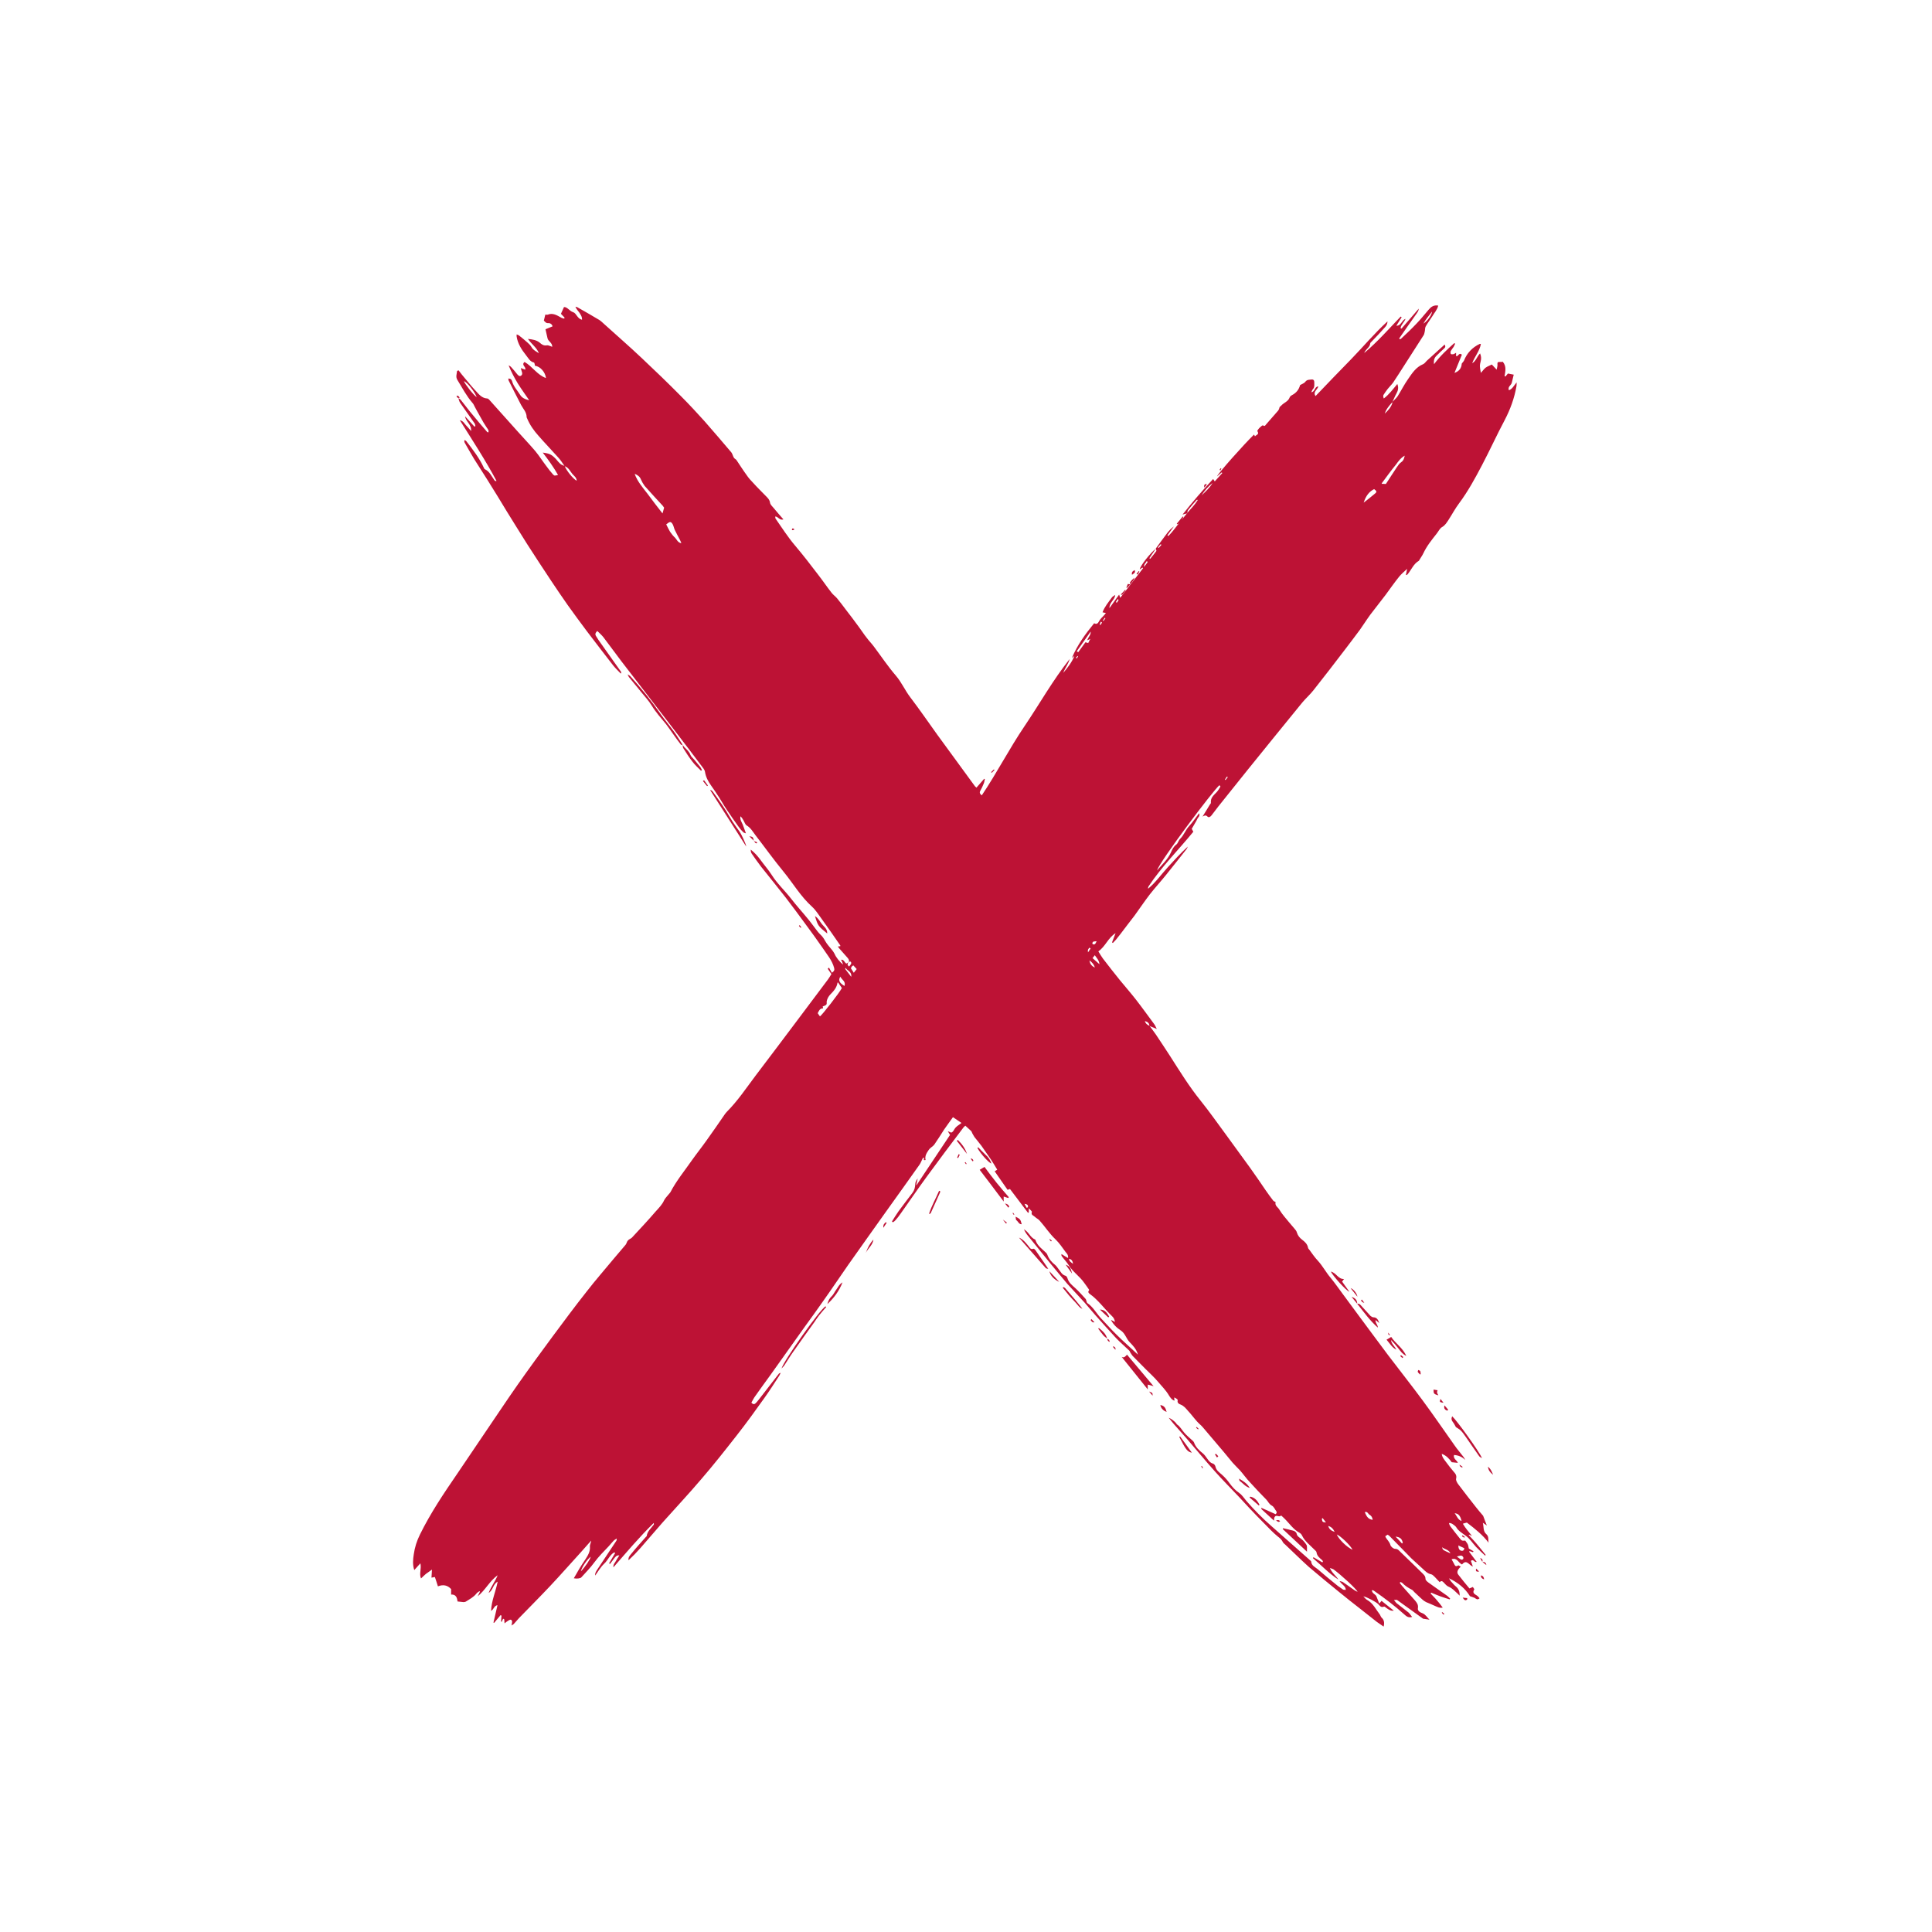 <svg version="1.2" xmlns="http://www.w3.org/2000/svg" viewBox="0 0 1200 1200" width="1200" height="1200">
	<title>v878-mind-24-ai</title>
	<style>
		.s0 { fill: #bd1235 } 
	</style>
	<g id="_Artboards_">
	</g>
	<g id="Graphic Elements">
		<g id="&lt;Group&gt;">
			<path id="&lt;Compound Path&gt;" fill-rule="evenodd" class="s0" d="m791.3 944.6q0 0 0-0.1 0 0.1 0 0.1zm-7.4-6.9c-0.3-0.2-0.5-0.5-0.5-1.2 3 1.3 5.9 2.6 8.9 4 0.7-0.6 0.9-1.2 0.4-1.9-0.9-1.2-1.5-2.8-2.7-3.4-1.7-0.9-2.3-2.5-3.4-3.7-3.5-3.6-7-7.2-10.3-10.9-2.2-2.3-4-4.9-6.1-7.3-1.5-1.6-3.1-3.1-4.6-4.8-1.9-2.3-3.8-4.6-5.7-6.9-4.3-5.1-8.6-10.2-12.9-15.2-1.1-1.3-2.4-2.2-3.5-3.5-2-2.2-3.7-4.6-5.8-6.8-1.2-1.4-2.4-2.9-4.4-3.7-0.8-0.3-2.3-0.9-1.8-2.7 0.1-0.5-1.1-1.3-2.2-1.7 0.1 0.6 0.1 1.2 0.2 2-1.8-0.6-2.6-2-3.4-3.2-1.8-3.1-4.3-5.6-6.6-8.3-2.5-3-5.4-5.6-8.1-8.3-2.6-2.6-5.2-5.2-7.7-7.8-0.7-0.7-1.1-1.6-1.7-2.4-0.2-0.4-0.3-0.9-0.7-1.2-2.7-2.6-5.5-5-8.1-7.7-4.4-4.7-8.7-9.6-13-14.4-2.2-2.6-4.4-5.2-6.6-7.7-3.5-3.9-7.1-7.6-10.6-11.5-3.5-4.1-6.9-8.3-10.4-12.5q-7-8.6-14-17.3c-1-1.2-2-2.6-2.6-4.2q0.6 0.4 1.2 0.9c2 1.6 3.1 4.4 5.7 5.5 0.1 0 0.2 0.1 0.2 0.2 1.1 3.6 4.1 5.6 6.6 8 0.4 0.4 0.7 0.8 0.8 1.2 1 2.7 2.8 4.8 5 6.5 0.8 0.7 1.3 1.6 2 2.5 1.3 1.5 2 3.5 4.3 4.1 0.5 0.1 1 0.9 1.2 1.5 0.8 2.8 2.9 4.4 4.9 6.2 2.3 2.1 4.3 4.4 6.4 6.7 0.3 0.3 0.3 0.9 0.5 1.3 0.2 0.4 0.2 1.1 0.6 1.3 3.7 2.5 5.7 6.6 8.7 9.7 3.1 3.2 6 6.6 9.2 9.7 4.2 4.2 8.7 8.1 13.5 12.6-1-3.6-3.2-5.7-5.2-7.8-2.1-2.2-2.7-5.3-5.3-7.1-2.6-1.7-4.8-3.8-6.3-6.7 0.7 0.3 1.5 0.7 2.5 1.3-0.2-1.7-0.9-2.8-1.9-3.7-4.7-4.5-8.4-9.9-13.7-13.7-0.7-0.5-1.4-1.2-0.5-2.2 0.1-0.1 0.1-0.4 0-0.5-0.9-1.4-1.9-2.7-2.9-4.1-2.8-4.1-7.2-6.9-9.8-11.2-1.2-1.9-2.8-3.5-4.1-5.3-0.3-0.3-0.4-0.7-0.3-1.5 1.2 0.8 2.5 1.6 4.1 2.5 0.2-1.9-0.7-2.8-1.5-3.7-2-2.7-3.9-5.6-6.3-7.9-3.8-3.6-6.5-7.9-9.9-11.7-0.8-0.9-2-1.4-2.9-2.3-0.8-0.8-2.6-1.1-1.9-3 0.2-0.4-0.9-1.2-1.9-2.3 0 1.3 0 2 0 2.6q-0.3 0.1-0.5 0.2-5.6-7.4-11.2-14.8c-0.5 0.2-1 0.4-1.5 0.5-2.6-3.7-5.2-7.5-8-11.5 0.4-0.2 0.9-0.5 1.6-1-1.3-2.1-2.5-4.2-3.9-6.3q-2.9-4.3-5.9-8.5c-1.3-1.8-2.9-3.6-4.3-5.4-0.5-0.7-0.9-1.6-1.4-2.4-0.2-0.5-0.4-1.1-0.8-1.5-1.1-1-2.2-2-3.5-3.2-0.3 0.3-0.8 0.6-1.1 1-7.7 10.2-15.4 20.4-22.9 30.7-5.5 7.5-10.8 15.3-16.2 22.9q-1.5 2.2-3.2 4.1c-0.4 0.5-1 0.9-1.6 1.3q-0.3-0.3-0.6-0.5c1.3-2.1 2.6-4.2 4-6.2 1.6-2.3 3.4-4.4 5-6.7q1.9-2.5 3.8-5c1.2-1.6 1.6-3.4 1.7-5.4 0-1.2 0.7-2.4 1.5-3.4q-0.5 2-0.9 4 0.1 0.1 0.2 0.1c6.9-10.3 13.7-20.6 20.8-31.2-0.3-0.4-0.7-1.1-1.4-2.3 1 0.4 1.5 0.6 2.1 0.9 1.5-0.5 1.8-2.2 2.7-3.1 1-1.1 2.3-1.8 3.7-2.9-2.1-1.5-3.6-2.4-5.3-3.6-1.9 2.7-3.8 5.2-5.5 7.7-2 3.1-3.9 6.2-6 9.2-0.9 1.3-2.6 2-3.6 3.5-1.3 1.9-2.5 3.8-1.9 6.2-1.8 0.5-0.8-1-1-1.5-0.4 0.1-0.6 0.2-0.7 0.3-0.7 1.3-1.2 2.8-2 4-6.9 9.8-13.9 19.5-20.9 29.3-7.8 11-15.7 22-23.5 33.1-5.2 7.4-10.2 15-15.5 22.4-3.8 5.5-7.7 10.8-11.6 16.2-7 9.9-14 19.7-21 29.5-3.2 4.4-6.4 8.8-9.5 13.2-1 1.3-1.7 2.8-2.5 4.2 0.9 1.1 1.8 1.2 2.6 0.4 0.8-0.7 1.4-1.6 2.1-2.4q6.2-8 12.4-16c0.1-0.2 0.4-0.2 1.1-0.5-0.4 0.8-0.6 1.3-0.9 1.8-3.1 4.7-6.1 9.5-9.5 14.2-5.4 7.6-10.9 15.2-16.7 22.6-7.2 9.2-14.5 18.5-22.2 27.4-7.8 9.2-16.1 18-24.1 27-4.6 5.2-9.1 10.6-13.7 15.8q-3.5 4-7.4 7.6c-0.3-1.8 0.8-2.9 1.7-4 2.9-3.6 6-7 9.1-10.5 0.2-0.2 0.5-0.4 0.5-0.6 0.4-3 2.8-4.8 4.4-7.1 0-0.1 0-0.3 0-1-9 8.8-16.8 18.1-25.1 27.6-0.2-2 1-2.8 1.6-4 0.5-1.1 1.3-2.1 2.1-3.4-1.9-0.2-2.6 1.1-3.4 2.1-0.8 1.1-1.6 2.1-2.4 3.2q-0.3-0.2-0.6-0.4 1.9-3.2 3.8-6.4-0.3-0.2-0.6-0.4c-2.8 1.6-3.9 4.9-6.2 7-2.3 2.2-3.9 5-5.6 7.4-0.2-1.1 0.2-2.1 1.2-3.6 4-6 8-12.1 12-18.1 0.1-0.2 0.1-0.5 0.2-1.3-0.8 0.5-1.4 0.8-1.8 1.2-1.1 1.1-2.1 2.4-3.2 3.6-3.1 3.3-6.3 6.4-9 10.1-2.4 3.3-5.3 6.2-8 9.2-0.6 0.7-2.8 1-4.7 0.6 1.2-1.9 2.2-3.9 3.3-5.7q1.8-3 3.8-5.9c1.6-2.5 3.2-4.9 2.9-8.2-0.1-1.1 0.7-2.2 0.8-3.6-2.1 2.4-4.2 4.8-6.3 7.1-6.4 7-12.6 14.1-19.1 21-6.4 6.8-12.9 13.3-19.4 20-1.1 1.2-2.2 2.5-3.3 3.7-0.3 0.3-0.7 0.4-1.4 0.9 0.2-1.1 0.4-1.7 0.4-2.3 0-0.4-0.3-1-0.6-1.2-0.3-0.2-1 0-1.3 0.2-1.1 0.6-2.1 1.4-2.8 2 0-0.4-0.1-1.5-0.2-2.5q-0.4-0.2-0.7-0.4-0.4 1-0.9 2-0.2-0.2-0.4-0.3 0.2-1.8 0.3-3.6-0.3-0.1-0.6-0.3-2 2.4-4 4.8-0.2-0.1-0.4-0.2c0.8-3.5 1.6-7 2.5-10.8-2.3 0.4-2.2 2.7-4 3.5 0.3-6.4 2.9-11.9 4.1-18.1-3 1.6-2.7 5.2-5.6 7 1.6-4.2 4.2-7.3 5.6-11-5 3.6-7.6 9.2-12.4 13.1q0.7-1.4 1.4-2.9-0.2-0.1-0.3-0.3c-0.7 0.5-1.5 0.9-1.9 1.5-1.8 2.3-4.3 3.5-6.6 5-0.4 0.2-0.9 0.3-1.4 0.3-1.1-0.1-2.3-0.2-3.7-0.4-0.3-2.1-0.8-4.5-4-4.3 0-1.3 0-2.3 0-3.4-2.2-2.4-4.9-3-8.2-1.7-0.7-2.1-1.2-3.9-1.9-5.8-0.7 0.1-1.3 0.2-2.1 0.4 0.1-1.5 0.2-2.9 0.3-5-1.6 1.1-2.7 1.9-3.8 2.7-1 0.9-2 1.8-3 2.8-1.3-2.9 0.4-5.9-0.4-9.4-1.4 1.5-2.5 2.8-3.8 4.2-1.1-3.4-0.8-6.6-0.3-9.8 0.6-4.3 1.9-8.4 3.9-12.4 6.5-13.2 14.7-25.4 23-37.5q8.4-12.5 16.9-25c6.9-10.1 13.7-20.4 20.7-30.4 7.1-10.1 14.4-20.1 21.8-30.1 6.9-9.3 13.8-18.6 21-27.7 5.4-7 11.3-13.7 17-20.6 2.4-2.9 4.9-5.7 7.3-8.6 0.6-0.7 0.7-1.9 1.4-2.6 0.6-0.8 1.8-1.1 2.5-1.8 5-5.4 10-10.7 14.8-16.3 1.9-2.1 4-4.2 5.2-6.9 0.7-1.4 2-2.6 3-3.9 0.3-0.4 0.7-0.7 0.9-1.1 3.7-7.1 8.8-13.3 13.4-19.9 2.9-4.1 6.1-8.1 9-12.2 3.7-5.1 7.3-10.4 10.9-15.6 0.5-0.7 1-1.5 1.6-2.1 6.9-6.9 12.2-14.9 18-22.6 8.9-11.7 17.6-23.3 26.4-35q9.3-12.4 18.6-24.8c0.7-1 1.4-2.1 2.1-3.3q-1.1-1.6-2.3-3.3 0.4-0.3 0.8-0.7 0.9 1.6 1.8 3.2c1.5-1.1 1.7-1.7 1.4-3-1.3-4.9-4.6-8.5-7.2-12.5-3.5-5.1-7.2-10.1-10.8-15-4-5.4-7.9-10.8-12-16.1-5-6.4-10.2-12.8-15.3-19.2-2.1-2.7-4-5.5-5.9-8.2-0.5-0.7-0.6-1.5-0.6-2.5 2.3 1.8 4.2 3.9 5.9 6.2 2.3 3.2 5 6.2 7.1 9.5 3.4 5.4 8.1 9.7 12 14.7 3.3 4.3 7 8.3 10.4 12.5 2.1 2.5 4 5.2 6 7.8 0.6 0.7 1.2 1.5 1.9 2.1 1.2 1.1 2.1 2.4 2.9 3.9 1.2 2.2 3 4 4.5 5.9 0.5 0.7 1 1.4 1.4 2.2 0.8 2 3.1 5 5.3 6.6-0.5-1.3-0.8-2.1-1.3-3 1.9-0.2 2 1.7 3.3 2.4 0.4-0.2 0.9-0.6 1.4-0.9-0.7 0.9-1.1 1.7 0.3 2.7 0.5-0.7 1.2-1.3 1.3-1.9 0.1-1.1-0.6-1.6-1.6-0.7 0.6-1 0.1-1.8-0.5-2.6q-2.7-3-5.4-6.1c-0.2-0.3-0.4-0.6-0.8-1.1 0.7-0.1 1.1-0.2 1.5-0.2 0-0.2 0.1-0.4 0-0.5-3.7-5.4-7.5-10.8-11.3-16.1-2-2.7-3.8-5.7-6.2-7.9-7.1-6.4-11.9-14.7-17.9-22-6-7.3-11.5-15-17.3-22.5-1.6-2.1-2.9-4.5-5.4-6-1-0.6-1.4-2.2-2.1-3.3-0.5-0.9-1-1.7-1.8-2.4-0.4 2 0.7 3.5 1.4 5.1 0.7 1.7 1.2 3.4 2 5.5-0.7-0.3-1.3-0.3-1.5-0.6-1.2-1.1-2.3-2.4-3.2-3.7q-3.8-5.3-7.4-10.7c-1.6-2.3-2.9-4.8-4.4-7.1q-2.5-3.9-5.2-7.7c-1.8-2.5-3.2-5.2-3.7-8.3-0.1-0.8-0.5-1.5-0.9-2.1q-4.4-5.9-8.9-11.8-6.8-8.9-13.5-17.7c-9.5-12.4-19-24.7-28.5-37-3.8-5-7.5-10.1-11.3-15.1-1.1-1.4-2.5-2.6-3.8-3.9-1.1 1-1.5 1.9-0.9 3q0.8 1.4 1.7 2.7 7 9.8 13.9 19.6c0.2 0.2 0.2 0.6-0.1 1.2-1.5-1.6-3.2-3.2-4.6-4.9-5.6-7.2-11.1-14.4-16.6-21.6q-6-8-11.8-16.1c-3.5-5-6.9-10-10.3-15.1-5-7.6-10-15.1-14.9-22.8-4.2-6.6-8.2-13.2-12.4-19.9-4-6.6-8-13.2-12.1-19.7-2.8-4.4-5.6-8.8-8.4-13.2-2-3.3-3.9-6.7-5.8-10-0.3-0.5-0.4-1.1-0.2-1.8 0.4 0.2 0.9 0.4 1.2 0.8 4 5.2 8 10.3 10.8 16.4 0.2 0.3 0.3 0.8 0.6 0.9 3 1.4 4.2 4.4 6 6.9 0.1 0.2 0.4 0.3 0.6 0.5 0.1 0 0.2 0 0.7-0.1-6.9-12.9-14.8-25-22.8-37.7 2.3 0.5 2.8 2.1 3.8 3.1 1 1 1.9 2.1 3.2 3.6 0.4-4.1-3.4-5.8-3.7-9.1q2.9 3.2 5.8 6.4 0.3-0.2 0.6-0.4c-0.2-0.5-0.2-1.2-0.5-1.6-3-4.3-6-8.5-9-12.8-0.6-0.9-0.8-2-1.1-3 0.5 0.4 1.2 0.8 1.6 1.3 2.5 3.1 4.8 6.3 7.4 9.3 2.8 3.5 5.8 6.9 8.8 10.4 0.1 0.2 0.5 0.2 0.8 0.4 0.5-1.3-0.3-2-0.9-2.9q-1.1-1.6-2.1-3.3-2-3.6-4-7.1-0.8-1.4-1.5-2.8c-0.4-0.7-0.7-1.6-1.3-2.2-3.8-4.4-6.4-9.4-9.4-14.3-1.2-1.9-0.4-3.7-0.2-5.6q0.5-0.2 0.9-0.4c0.7 0.9 1.4 1.8 2.1 2.7 2.9 3.4 5.6 6.9 8.6 10.1 1.9 2 3.7 4.5 7.1 4.7 0.7 0 1.5 1 2.1 1.7 5.8 6.4 11.4 12.8 17.2 19.2 3.5 3.9 7.2 7.8 10.6 11.8 2.4 2.9 4.4 6.1 6.7 9.1q2 2.8 4.3 5.4c0.9 0.9 1 0.8 3.1 0.3-2.8-4.9-6-9.4-9.5-13.9 4.4 0.6 5.5 1.2 8.2 4 0.9 1.1 1.9 2.3 3 3.2 0.6 0.5 1.5 0.7 2.3 1.1-1.3-1.9-2.5-3.8-4-5.4-4-4.5-8.2-8.8-12.1-13.3-2.8-3.1-5.3-6.6-7-10.6-0.1-0.4-0.4-0.7-0.4-1 0-3.1-2.1-5.1-3.4-7.5-2.7-5.1-5.2-10.2-7.8-15.3-0.1-0.3-0.1-0.7-0.2-1.2 1.3 0 2 0.5 2.3 1.5 0.9 3.4 3.3 5.8 5.1 8.7 1.1 1.8 3.2 2.8 5.6 3.3-2.4-3.5-4.8-6.8-7-10.3-2.2-3.6-4.2-7.4-5.8-11.4 0.5 0.3 1 0.5 1.4 0.9 1.4 1.5 2.7 3.1 4 4.7 0.6 0.6 1.2 1.4 2.2 0.9 1-0.6 1-1.6 0.6-2.6-0.2-0.6-0.4-1.2-0.6-2.2 1.1 0.4 1.9 0.7 2.7 1 0.8-1.8-2.7-2.8-0.4-4.8 4.9 2.8 7.9 8.1 13.3 10-0.4-3.7-3.6-7.3-6.8-7.6-0.2-0.7-0.3-1.9-0.6-2-2.6-0.6-3.6-2.9-5-4.6-2.7-3.4-5.1-7.1-5.8-11.5-0.1-0.4 0-0.8 0-1.4 0.6 0.3 1.2 0.4 1.5 0.7 1.8 1.4 3.6 2.9 5.4 4.5 0.9 0.8 1.8 1.7 2.4 2.8 1 1.8 2.9 2.6 4.5 3.7-1.3-3.5-4.5-5.6-6.8-8.9 2.9 0.3 5.3 0.7 7.3 2.3 1.2 1.1 2.4 2 4.4 1.7 1-0.2 2.1 0.5 3.4 0.9 0.1-2.5-2.4-3.3-2.9-5.2-0.4-1.8-0.8-3.7-1.3-5.7 1.5-0.6 2.9-1.2 4.4-1.8-0.3-1.4-1.6-2.1-2.6-2-1.5 0.1-2-0.8-2.8-1.6 0.3-1.2 0.6-2.4 0.9-3.7 0.5 0 1.1 0.2 1.6 0 3.1-1.2 5.6 0.4 8.1 1.8 0.6 0.4 1.3 0.5 2 0.7q0.1-0.3 0.3-0.6-1.1-1.2-2.3-2.4c0.6-1.3 1.2-2.6 1.9-4.2 2.1-0.1 3.4 2.5 5.7 3.2 2.1 0.7 2.5 4 5.5 4.7 0.1-2-0.9-3.2-1.7-4.5-0.8-1.1-1.8-2.1-2.4-3.6 0.5 0.1 1.1 0.2 1.5 0.5 4.5 2.5 8.9 5.1 13.3 7.7 1.1 0.7 2.1 1.7 3.1 2.6 7.7 7 15.6 13.8 23.2 21 8.3 7.8 16.5 15.7 24.5 23.8 5 5 9.8 10.2 14.5 15.4 5.6 6.4 11.1 12.8 16.6 19.3 0.4 0.4 0.7 1.1 0.9 1.6 0.3 0.7 0.5 1.4 0.9 2 0.4 0.5 1.1 0.8 1.5 1.3 2.1 3.1 4.1 6.3 6.3 9.3 1.2 1.8 2.6 3.4 4.1 4.9 2.5 2.8 5.2 5.4 7.8 8.1 1.2 1.2 2.4 2.3 2.7 4.3 0.2 1.2 1.4 2.2 2.3 3.3 1.9 2.3 3.8 4.5 6 7-2.5 0.8-3.2-1.8-5.1-1.8 0.1 0.5 0 0.9 0.2 1.3 3.9 5.6 7.6 11.4 12 16.6 5 5.9 9.8 12.1 14.5 18.3 2.8 3.6 5.3 7.3 8.1 10.9 1 1.4 2.5 2.4 3.6 3.7 1.9 2.3 3.7 4.7 5.5 7.1q4.2 5.4 8.2 10.9c1.6 2.1 3 4.4 4.7 6.5 1.4 1.9 3.1 3.6 4.5 5.5 4.5 6 8.7 12.3 13.6 18 3.6 4.2 5.7 9.2 9 13.5 5.7 7.5 11.1 15.3 16.6 23q11.8 16.2 23.6 32.3c0.2 0.2 0.4 0.4 0.9 0.8q2.4-2.8 4.8-5.5 0.2 0.1 0.4 0.2c-0.2 0.9-0.3 1.9-0.7 2.8-0.6 1.5-1.3 3-2.1 4.4-0.7 1.3-0.2 2 0.9 2.9 9.4-14 17.1-29 26.5-42.9 9.4-13.9 17.6-28.6 28.1-41.8-0.8 3.1-2.9 5.6-4 8.6 2.7-3.2 5.3-6.4 6.9-10.5q-0.8 0.6-1.5 1.2c3.3-7.9 8.3-14.8 13.8-21.5 1.3 0.7 2.2 0.4 3-1.2 0.7-1.4 2.1-2.6 3.3-3.9 0.3-0.3 0.5-0.7 1-1.3-0.8-0.1-1.3-0.2-2.1-0.4 1.3-3.5 3.7-6.3 5.8-9.2 0.4-0.6 1.1-0.9 2.1-1.6-0.4 3.3-3.7 4.6-3.6 8.2 2.3-3.2 4.1-5.8 6-8.4 0.2 0.5 0.4 1 0.7 2 4.9-6.3 9.5-12.3 14.2-18.4q-0.2-0.2-0.4-0.4-0.8 0.6-1.7 1.2c0.2-2.2 6.7-10.4 10-12.9q0 0-0.1 0c2.4-3.2 4.6-6.4 7-9.5 1.2-1.6 2.6-3.1 4.3-4.3q-2 2.7-4 5.5 0.3 0.2 0.6 0.4c2.5-2.5 4.6-5.4 6.8-8.2l-0.1 0.1q2.4-3 4.8-5.9c-0.7 0.1-1.4 0.3-2.7 0.7 6.2-7.9 12.4-15 19-22.1 0.3 0.5 0.6 0.8 1 1.5 1.6-1.7 3.2-3.5 4.7-5.2q-0.2-0.2-0.4-0.4c-0.9 0.8-1.8 1.6-2.9 2.5 0.6-1.8 16.6-19.8 23-26 0.2 0.3 0.3 0.6 0.6 1.1 0.8-1 2.8-1.1 1.5-3.2-0.4-0.6 3-4 3.5-3.6 1 0.8 1.4 0 1.8-0.5q3.9-4.4 7.6-8.7c0.4-0.5 0.7-1.2 0.8-1.9 0.2-0.7 0.9-0.8 1.1-1.2 1.6-1.8 4.3-2.5 5.2-5 0.2-0.6 0.9-1.2 1.5-1.5 2.7-1.4 4.3-3.5 5-6.2 1.1-0.7 2.5-1.1 3.2-2 1.1-1.6 2.7-1.3 4.1-1.5 0.9-0.1 1.5 0.5 1.5 1.4 0 1.6 0.4 3.3-0.9 4.7-0.4 0.4-0.5 1-0.9 1.8 2.4-0.3 1.9-3.5 4.3-3.6-0.4 2.1-3.5 3.2-1.7 6 7.5-7.8 14.8-15.5 22.2-23 7.4-7.6 14.2-15.8 22.5-23.4-0.1 2.1-1 3-1.7 3.8-2.7 3.1-5.5 6-8.3 8.9-0.3 0.3-0.7 0.6-0.7 0.9-0.2 2.2-2 3.2-3.1 4.8-0.2 0.4-0.5 0.7-0.6 1.2 8.2-6.9 15.2-14.9 22.6-22.6q0.3 0.2 0.6 0.4c-1.1 1.7-2.1 3.4-3.3 5.3 3 0.1 3.2-3.3 5.7-4.3-0.8 2.2-2.8 3.6-3.1 5.8q0.3 0.2 0.6 0.3 5.3-6.1 10.7-12.4c0 1.3-0.8 2.3-1.5 3.3-3.6 5-7 10-10.5 15 0 0.1 0 0.4 0 0.7 0.4-0.1 0.8-0.1 1-0.3 3.3-3.1 6.6-6.2 9.7-9.5 2.6-2.7 4.9-5.6 7.4-8.5 1.5-1.8 3.2-3.1 6-2.6-0.6 2.6-2.4 4.5-3.7 6.7-1.3 2.1-2.9 4.1-4.1 6.3-0.5 0.9-0.3 2.2-0.6 3.3-0.2 0.8-0.3 1.7-0.8 2.3q-6.2 9.8-12.5 19.5c-2.1 3.2-4.1 6.5-6.3 9.7-1 1.4-2.3 2.6-3.4 4-0.9 1.2-1.8 2.4-2.6 3.7-0.3 0.6-0.1 1.4 0.2 2.2 3.3-2.5 5.7-5.8 8.4-9 0.9 2.2 0.5 4.1-0.6 6-0.9 1.6-1.6 3.4-2.4 5.1 1.1-1.2 2.3-2.2 3.2-3.5 2.2-3.5 4.1-7.3 6.5-10.7 2.5-3.6 4.9-7.4 9.3-9.2 1-0.4 1.7-1.6 2.5-2.3 3.6-3.3 7.1-6.5 10.9-9.9 0.7 1.2 0.4 1.7-0.2 2.3-1.8 1.6-3.5 3.3-5.2 5-1.2 1.3-1.5 3-1.2 4.9 3.7-5 8.1-9.1 12.6-13.1q0.3 0.2 0.5 0.4c-0.3 0.6-0.6 1.3-0.9 1.9-0.6 0.9-1.3 1.7-1.8 2.6-0.2 0.5-0.2 1.3 0 1.8 0.2 0.3 1.1 0.3 1.6 0.2 0.5-0.1 1-0.5 1.7-0.9 0 0.8 0 1.5 0 2.1 1.5 0.4 1.7-2.6 3.6-0.9q-2.3 5.6-4.6 11.3c2.9-1 4.3-2.9 4.5-5.6 0-0.3 0.4-0.6 0.6-0.9 0.3-0.4 0.6-0.7 0.8-1.1q2.8-7.1 9.8-10.4c0.1-0.1 0.3 0 0.7 0.1-0.8 4.4-3.9 7.8-5.4 11.9 2.4-1.3 2.9-4.1 4.9-6.1 0.7 1.7 0.8 3.3 0.4 4.8-0.7 2.9-0.7 2.9 0.1 7.3 1.1-1.2 1.9-2.4 2.9-3.2 1.2-0.9 2.6-1.3 3.9-2 0.9 0.9 1.8 1.9 3 3.2 0.2-1.2 0.5-2 0.5-2.7-0.1-2 0-2.1 1.8-2.1 0.3 0 0.6 0 0.8 0 0.3-0.1 0.6-0.1 0.7-0.1 2.4 2.8 1.6 5.9 1.1 9q0.3 0.1 0.6 0.1 0.8-0.9 1.5-1.8c1.2 0.2 2.2 0.4 3.6 0.7-0.4 1.6-0.8 3.3-1.2 5-0.3 1.6-2.7 2.4-1.8 4.7 2.2-0.8 3.1-2.9 4.8-4.9 0 1.2 0 1.8-0.1 2.4-1.3 7.4-3.8 14.3-7.3 21-4.9 9.2-9.2 18.7-14.1 28-4.3 8.2-8.7 16.3-14.3 23.8-2.4 3.2-4.3 6.8-6.5 10.2-1.1 1.6-2 3.3-3.9 4.4-1.5 0.8-2.3 2.7-3.5 4.2-3 3.8-6.1 7.6-8.2 12.1-0.7 1.5-1.7 2.8-2.5 4.2-0.1 0.2-0.2 0.4-0.3 0.5-3.5 2-4.7 5.8-7.2 8.6-0.1 0.1-0.3 0.1-0.9 0.3 0.3-1.3 0.5-2.4 0.8-3.9-1.9 1.8-3.6 3.2-4.9 4.8-3 3.7-5.7 7.6-8.5 11.4-3.1 4.1-6.4 8.2-9.5 12.3-2.2 3-4.2 6.2-6.4 9.3-3 4.1-6.1 8.1-9.2 12.2-6.5 8.5-13 17-19.6 25.3-2.1 2.7-4.8 5.1-7 7.7-6 7.3-11.9 14.7-17.9 22q-7.9 9.7-15.7 19.4-9.2 11.6-18.5 23.1-2.1 2.7-4.2 5.5c-0.7 1-1.8 1.7-2.6 0.9-1-1.1-1.9-0.7-3.1 0 1.7-2.8 3.2-5.1 4.6-7.5 0.3-0.4 0.7-0.8 0.6-1.2-0.3-3 1.8-4.6 3.6-6.5 0.9-1 1.6-2.2 2.3-3.4 0.1-0.2-0.4-0.6-0.6-0.9-3.8 3.1-36.8 46.9-38.8 53 3.1-3.7 6.7-6.8 8.7-11.3 0.8-1.8 1.6-3.6 3.4-4.9 1-0.8 1.3-2.6 2.4-3.6 2.3-2.3 3.3-5.5 5.5-7.8 2.2-2.4 4-5.2 6.2-8 0.7 1.9-0.7 2.5-1.1 3.5-0.5 1.1-1.1 2.1-1.7 3.1-0.6 1.1-1.2 2.1-1.8 3.1 0.4 0.7 0.7 1.3 1 1.8-9.3 11.4-19.7 21.7-27.8 33.9q-0.4 0.6-0.3 1.5c4.7-3.9 8.1-8.8 12.2-13.3 4-4.4 8-8.8 12.5-12.9-0.3 0.5-0.5 1.2-0.9 1.7-4.3 5.4-8.5 10.8-12.8 16.1-3.3 4.1-6.8 7.9-10 12-3.3 4.3-6.3 8.8-9.5 13.2-2.9 3.8-5.9 7.6-8.8 11.5q-1.3 1.7-2.7 3.4c-0.6 0.7-1.2 1.3-1.9 2q-0.3-0.2-0.5-0.4c0.7-1.7 1.4-3.5 2.2-5.7-4.7 2.9-6.3 8.3-10.7 11.3 0.9 1.5 1.8 3 2.8 4.4q5.2 6.8 10.6 13.5c3.3 4 6.7 7.9 9.9 12 3.9 5 7.6 10.2 11.4 15.3 0.6 0.8 1 1.8 1.6 3-1.8-0.7-3.1-1.3-4.4-1.8 1.2 1.7 2.6 3.4 3.8 5.2 3 4.5 6 9 8.9 13.5 6 9.4 11.8 18.8 18.8 27.5 5.4 6.7 10.3 13.7 15.4 20.6q7.8 10.6 15.5 21.3c3.3 4.6 6.5 9.3 9.7 14 1.5 2.1 3 4.3 4.6 6.3 0.3 0.5 1.5 0.8 1.5 0.9-0.6 2.2 1.3 3.1 2.2 4.5 1 1.6 2 3.1 3.2 4.5 2 2.5 4.2 5 6.3 7.5 0.6 0.7 1.3 1.5 1.5 2.4 0.6 2 1.8 3.4 3.4 4.6 1.6 1.2 3.1 2.6 3.5 4.7 0.1 0.6 0.5 1.1 0.9 1.5 1.7 2.3 3.3 4.7 5.3 6.8 3 3.3 5 7.2 7.9 10.6 2.7 3.3 5.2 6.9 7.8 10.4 2.7 3.6 5.3 7.2 7.9 10.7 6.7 9 13.2 17.9 19.9 26.8 7.2 9.5 14.6 18.8 21.6 28.3 6.8 9.2 13.2 18.6 19.8 27.9 1.7 2.5 3.7 4.7 5.5 7.1 0.4 0.6 0.8 1.2 1.1 1.9-1.9-1.9-4.2-2.9-7-3.1-0.6 2.4 1.8 3.2 2.4 4.9-1.1-0.1-2.3-0.2-3.8-0.4-1.5-2.1-3.4-4.2-6.2-5.2 0.2 2.1 1.5 3.5 2.6 5 1.5 2.1 3.2 4.2 4.9 6.2 1.1 1.2 1.9 2.3 1.4 4.3-0.2 1 0.7 2.6 1.5 3.6 3.6 4.8 7.3 9.5 11 14.2 1.2 1.6 2.6 3.1 3.9 4.7 0.2 0.2 0.4 0.4 0.5 0.7 0.7 1.8 1.3 3.6 2.2 5.8-1-0.7-1.8-1.2-2.5-1.7 0.7 2.5 0 5.3 2.3 7.2 1.6 1.5 0.9 3.4 1.3 5.2-3.7-4.9-8.5-8.7-13.5-12.5-0.5 0.1-1.3 0.3-2.5 0.7 1.6 2.8 3.7 5.1 5.7 7.6q-0.9-0.4-1.8-0.8-0.1 0.1-0.3 0.2c1.8 2 3.7 3.9 5.4 6 1.8 2.1 3.5 4.3 5.2 6.4q-0.2 0.2-0.4 0.4c-1.9-1.8-3.8-3.5-5.6-5.4-2.2-2.4-3.9-5.2-6.5-7-2.1-1.6-4.4-2.8-5.8-5.2-0.5-0.8-1.5-1.4-2.3-2-0.6-0.4-1.2-0.5-1.9-0.7q-0.1 0.2-0.3 0.4c0.3 0.6 0.5 1.3 0.9 1.8 1.9 2.4 3.7 4.9 5.7 7.3 1.4 1.7 1.4 1.6 3.5 1.5 0.5 0.8 1.2 1.5 1.6 2.4 0.3 0.7 0.4 1.6 0.6 2.5 0.9 0.5 1.9 1.1 2.9 1.7q-0.1 0.3-0.3 0.6-1-0.3-2.1-0.7-0.1 0.2-0.3 0.4c1.5 2 3.1 4.1 4.7 6.3-1.5 0.6-2-2.1-3.6-0.6 0.4 1 0.7 2.1 1.2 3.5-2.4-0.8-3.8-4.8-6.7-1.3-2.2-0.8-3-4.5-6.5-3.2 0.5 0.9 0.9 1.7 1.4 2.5 0.6 1.1 0.9 2.5 2.7 1.3 0.2-0.2 1 0.5 1.6 0.8-2.1 1.9-2.7 3.6-1.4 5.1 2.1 2.8 4.4 5.5 6.8 8.4 0.7-0.3 1.3-0.6 2.1-0.9 0.3 0.5 1 1.3 0.9 1.5-1.4 2.2 0.2 2.9 1.6 3.8 0.7 0.4 1.1 1.1 1.7 1.7-1.4 1.3-2.2 0.3-3-0.2-0.9-0.4-1.9-0.7-3-1.1-3-4.9-7.5-8.5-13-11.1 0.4 0.6 0.7 1.3 1.2 1.9 1 1.1 2 2.3 3.2 3.3 1.6 1.4 2.3 3.1 2.2 5.6-0.6-0.6-1-1.1-1.5-1.5-1.6-1.4-3-3.1-5.2-4-1.3-0.5-2.3-1.7-3.3-2.8-0.8-0.9-1.6-1-2.4-0.1-1-1.1-2-2.2-3-3.2-0.7-0.7-1.5-1.5-2.3-1.7-2.2-0.4-3.6-1.9-5-3.2-2.4-2.3-4.9-4.4-7.3-6.7-1.3-1.3-2.6-2.7-4-4.1q-4.8-4.9-9.7-9.9c-0.3-0.2-0.6-0.4-1-0.7q-0.8 0.5-1.4 0.9c0 0.2 0 0.5 0.1 0.6 0.9 1.7 2.4 2.8 3 4.9 0.2 1 1.9 2.4 2.9 2.4 1.7 0 2.4 1 3.3 1.9 4.5 4.4 9.1 8.7 13.5 13.1 1 1 2.1 1.9 2.1 3.7 0 0.8 1.1 1.7 1.9 2.3 3.8 2.8 7.7 5.4 11.6 8.2 0.6 0.5 1.2 1.1 1.8 1.7q-0.2 0.3-0.3 0.5c-1.9-0.6-3.9-1.2-5.8-1.9-1.9-0.7-3.8-1.5-5.7-2.3q-0.2 0.3-0.3 0.6c1.3 1.4 2.8 2.8 4 4.3 1.2 1.3 2.3 2.8 3.5 4.4-1.8 0.4-3.1-0.3-4.5-0.9-1.9-0.9-3.9-1.7-5.8-2.5-0.8-0.4-1.5-0.9-2.1-1.4-1.3-1.1-2.5-2.3-3.8-3.5q-0.7-0.7-1.4-1.3c-0.5-0.5-0.9-1.1-1.4-1.4-2.3-1.2-4.4-2.5-6.1-4.3-0.3-0.3-0.8-0.4-1.2-0.6q-0.2 0.3-0.4 0.5c0.5 0.7 1 1.5 1.6 2.1 2.6 3 5.3 5.9 7.9 8.9 1.1 1.3 2.1 2.6 1.8 4.6-0.4 1.9 1.4 2.8 2.8 3.3 1.9 0.7 2.7 2.4 4.4 4-1.8-0.3-3.1-0.5-4-0.6-5.5-4-10.8-7.8-16.1-11.6-0.3-0.2-0.9 0-2 0 0.8 0.9 1.2 1.6 1.7 2 2.4 1.9 4.9 3.8 7.3 5.7 0.8 0.7 1.4 1.7 2.3 2.8-2.3 0.7-3.6-0.4-4.8-1.5-5.9-5.3-12.2-10.1-18.7-14.6-0.3-0.3-0.8-0.4-1.5-0.6 0 2.2 2.2 2.5 2.8 3.9 0.6 1.4 1.1 2.7 1.8 4.5 0.7-0.9 1.1-1.3 1.4-1.7q3.8 3.1 7.6 6.1c-1.9 0.3-3.2-0.7-4.5-1.6-0.5-0.4-1.3-1.1-1.6-0.9-1.9 0.8-2.6-0.6-3.6-1.6-1.3-1.3-6.8-4.3-9.2-4.8 1 1 1.5 1.8 2.3 2.2 3.8 2.1 5.5 6 8 9.2 0.4 0.6 0.5 1.3 1 1.8 1.6 1.4 1.9 3.2 1.3 5.6-1.4-1-2.8-1.9-4.2-2.9-3.6-2.9-7.2-5.7-10.9-8.6-4.1-3.2-8.2-6.4-12.2-9.7-6.5-5.3-12.9-10.5-19.2-15.9-5-4.5-9.8-9.3-14.7-13.9-0.5-0.4-1.1-0.9-1.4-1.5-0.7-1.5-1.9-2.5-3.2-3.5-2.8-2.3-5.4-5-7.9-7.6-3.3-3.3-6.5-6.6-9.7-10-2.1-2.2-4.1-4.5-6.3-6.8-5-5.3-10.2-10.5-15.1-16-6.1-6.8-11.9-13.9-17.9-20.8-2.5-2.9-5.2-5.8-7.7-8.7-1-1.1-1.9-2.4-3.1-3.8 1.5 0.5 3.7 2.2 4.8 3.6 0.1 0.1 0.1 0.4 0.3 0.5 2 1.3 3 3.4 4.5 5.1 1.5 1.8 3.3 3.2 5 4.8 0.4 0.4 0.9 0.8 1.1 1.3 1 2.9 3.1 4.9 5.5 6.8 1 0.8 1.8 2 2.6 3.1 1 1.4 1.9 2.8 3.8 3.3 0.6 0.2 1.3 1.1 1.4 1.7 0.5 2.5 2.4 3.7 4 5.1 1.9 1.7 3.5 3.5 4.9 5.5 1.6 2.2 3.5 4.3 5.9 5.9 1.7 1.2 3 3.2 4.4 4.9 4.8 5.5 10 10.8 15.5 15.6 8 7.1 16 14.2 24.1 21.3 0.2 0.3 0.7 0.5 0.7 0.8 0.2 2.6 2.4 3.4 4 4.7 4.1 3.6 8.3 7 12.5 10.4q1.6 1.2 3.3 2.3c0.4 0.2 1 0.1 1.7 0.2-0.1-2.5-2.5-3.2-3.9-5.5 1.2 0.3 1.8 0.4 2.2 0.7 2.4 1.6 4.7 3.4 7.1 5 0.5 0.4 1.1 0.6 1.9 1-0.7-1.8-10.1-10.4-15-14-0.5-0.3-1.1-0.4-2.2-0.8 1.4 3.2 3.8 4.8 5.3 7.2-5.9-3.8-10.6-8.9-15.8-13.3q0.1-0.3 0.3-0.6 2.8 1.6 5.5 3.2 0.2-0.2 0.4-0.4c-0.1-0.3-0.2-0.7-0.4-0.9-1.6-1.4-3.3-2.6-3.6-5-0.1-0.6-0.9-1.2-1.4-1.7-2.7-2.8-5.9-5.1-7.6-8.7-0.3-0.7-0.9-1.3-1.6-1.7-3.9-2.1-6.3-5.9-9.4-8.9q-0.8-0.8-1.7-1.6c-0.1-0.1-0.4-0.2-0.5-0.1-1.1 1.3-2.9-1.2-4 1.2-0.1 0.3-0.1 1.1-0.2 1.9q-3.7-3.4-7.4-6.8zm-499.2-690.5q-0.1 0-0.1-0.1 0.1 0 0.1 0.1zm65.9 42.2q0 0 0.1 0.1 0 0 0.1 0.1-0.1-0.1-0.1-0.2-0.1 0-0.1 0zm7.6 9.2c-0.1-2-1.6-3-2.6-4.1-1.5-1.8-2.4-4.1-4.8-4.9 1.1 2.8 5.3 8 7.4 9zm336.9 70.7q0 0 0-0.1v0.1q0 0 0 0zm22.8-28.5q0 0 0 0 0 0 0 0 0 0 0 0zm-4 5.9q0.3 0.2 0.5 0.4c1.3-1.6 2.6-3.2 3.8-4.8 0.2-0.3-0.2-1-0.3-1.5q-2 3-4 5.9zm23.3-27.8q0.1-0.1 0.2-0.1 0-0.1 0-0.2 0 0.1-0.1 0.1 0 0.1-0.1 0.2zm6.8-8.4c-0.4 0-0.7-0.1-0.7 0-1.8 2-3.6 4-5.3 6.2-0.4 0.5-0.4 1.2-0.6 1.9 2.3-2.6 4.7-5 6.6-8.1zm120.9-60.9q-0.1 0.1-0.2 0.2 0 0.1 0 0.1 0 0 0 0 0.1-0.2 0.2-0.3zm-4.8 7.3c2-1.9 3.9-3.9 4.7-6.6 0.1-0.1 0-0.2-0.1-0.4-1.9 2.1-3.7 4.2-4.6 7zm-146 380.4q-0.1-0.1-0.1-0.2-0.1 0-0.1 0 0 0.1 0 0.1 0.1 0 0.2 0.1zm-3-3.1c0.5 1.7 1.6 2.4 2.8 2.9-0.1-1.6-1-2.4-2.8-2.9zm194.4 274.4q0.1 0 0.1 0-0.1 0-0.1 0zm-384.9-298.3c-0.2 0-0.4 0-0.4 0-0.4 3-2.3 5.2-4.4 7.3-1.1 1.1-2 2.7-2.3 4.2-0.2 0.7 0.3 1.7-0.4 2.3-0.5 0.5-1.3 0.7-2.1 1 0.1 0.4 0.2 0.8 0.2 1.2-2.2 0-2.6 1.8-3.3 3 0.5 0.7 0.9 1.4 1.4 2 1.7-1.3 12.1-14.7 13.6-17.6-0.7-1.1-1.5-2.3-2.3-3.4zm-108.1-295c-0.3-0.3-0.5-0.7-0.8-1.1-3.8-4.1-7.6-8.2-11.3-12.4-0.9-1.2-1.7-2.6-2.3-4-0.7-1.8-2.1-2.8-3.9-3.5 1.7 4.8 5 8.5 8 12.4 3 4.1 6.1 8.1 9.3 12.2 0.4-1.4 0.7-2.4 1-3.6zm1.3 10.4c0.8 1.6 1.5 3.1 2.4 4.6 0.9 1.3 1.9 2.6 3.1 3.7 1.1 1.1 1.6 3 3.9 3.4-0.4-1-0.6-1.6-0.9-2.1-1.1-2.1-2.2-4.1-3.2-6.2-0.5-1.1-0.7-2.4-1.3-3.5-1.1-1.8-1.7-1.8-4 0.1zm458.7-42.7c-2.6 1.5-4 3.6-5.4 5.5-3.1 3.8-6 7.8-8.9 11.7 0 0 0.1 0.2 0.1 0.3q1.2 0.1 2.5 0.1c2.3-3.5 4.5-7 6.8-10.4 0.8-1.2 1.6-2.4 2.8-3.2 1.3-0.9 1.7-2.1 2.1-4zm-25.5 29.2c2.4-1.9 4.8-3.7 7.1-5.7 1.2-1 1-1.5-0.6-2.7-2.9 1.4-5.1 4-6.5 8.4zm-6.9 650.4c-1.2-2.7-7.7-8.8-9.8-9.5 1.3 3 6.1 7.8 9.8 9.5zm-171.3-558.1q0.5 0.3 0.9 0.6 2.2-3.1 4.5-6.2c0.5 0.2 1 0.3 1.7 0.5 0.4-0.8 0.8-1.6 1.3-2.6-0.8 0.4-1.1 0.6-1.9 0.9 0.6-2.1 2.4-3.3 2.1-5.4q-4.3 6.1-8.6 12.2zm-372.7-157.8c-1.4-3.7-6.1-9.4-8-10 0.8 2 5.9 8.6 8 10zm64.7 729.3c2.9-3.1 5.8-7.5 6.1-9.1-2.2 1.6-5.6 6.6-6.1 9.1zm161.1-369.4c-1.3 2.4-0.6 3.8 2.6 5.8 1-2.8-1.5-3.7-2.6-5.8zm330.7 337.4c-0.2-1.6-0.9-2.6-2-3.2-0.9-0.5-1.2-2.2-2.9-1.6 1.3 3.3 2.4 4.4 4.9 4.8zm-174-348.9c1.4 1.2 2.6 2.3 4.3 3.8-0.3-2.7-1.8-3.9-2.9-5.6-0.6 0.7-0.9 1.2-1.4 1.8zm67.7-287.4c2.5-2.4 5.1-4.7 6.8-7.7q-4 3.2-6.8 7.7zm161.5 637c-0.8-3.3-1.9-4.6-4.3-4.8 1.5 1.8 1.9 4 4.3 4.8zm-23.7-743.7c2.4-1.5 5.1-5.2 5.4-7.5-2 2.6-4 4.9-5.4 7.5zm-355.6 400.4c0.6 0.9 1.2 1.8 1.8 2.8 0.6-0.8 1.2-1.5 1.8-2.3-0.8-0.9-1.4-1.6-2.1-2.3-0.4 0.3-0.8 0.5-1 0.8-0.2 0.3-0.3 0.7-0.5 1zm377.3 358.5c0 1.8 0.6 3.1 1.9 3.3 1.2 0.2 1.7-0.5 1.8-1.6-1.4-0.6-2.5-1.1-3.7-1.7zm-0.9 6.9c1.2 0.9 1.9 1.5 2.6 1.9 0.3 0.1 1 0 1.2-0.3 0.3-0.2 0.3-0.9 0.1-1.3-0.9-1.4-2-0.9-3.9-0.3zm-34.1-8.1q0.3-0.3 0.5-0.5c-0.6-2.5-1.6-3.4-4.5-3.8 1.5 1.6 2.8 2.9 4 4.3zm-345.6-357.6c0 0.3-0.3 0.6-0.2 0.8 1.1 1.4 2.2 2.9 3.7 4.8 0.5-3.3-2.5-3.7-3.5-5.6zm375.7 363.7c-1.2-2.5-3.6-2.4-5.2-3.8 0.4 1.7 0.4 1.7 5.2 3.8zm-220.9-363.8c-0.4-1.8-1.5-3.1-3.3-4.5 0.3 2.6 1.7 3.6 3.3 4.5zm145 346.8c0.5 1.9 1.8 3 4 3.7-1-2.1-2.2-3.2-4-3.7zm-3.5-4.9q-0.3 0.3-0.5 0.5c0.4 2 0.4 2 2.6 2.2-0.8-1.1-1.5-1.9-2.1-2.7zm-183.8-192.7q0.3-0.2 0.7-0.3c0.5-1.5-0.6-2-2.1-2.2q0.7 1.2 1.4 2.5zm28.8 34.8c-0.3-2-1-2.8-2.5-3.2 0 1.6 1.1 2.1 2.5 3.2zm14.6-200.4c-1.3 0.2-2.4-0.1-2.6 1.2-0.1 0.3 0.2 0.7 0.4 0.7 1.2 0.4 1.6-0.4 2.2-1.9zm-3.7 4.5q-0.3-0.3-0.7-0.5c-0.5 0.6-1.3 1.1-0.9 2.9 0.7-1.1 1.2-1.7 1.6-2.4zm35.5-240.1q-0.3-0.2-0.7-0.5c-0.3 1.1-1.7 1.6-1.6 3.6 1-1.3 1.7-2.2 2.3-3.1zm-19.8 24.9q0.2 0.2 0.5 0.5c0.4-0.5 0.8-1 1.1-1.5 0.1-0.1-0.1-0.4-0.4-0.9-0.5 0.8-0.9 1.4-1.2 1.9zm28.3-35.5q-0.3-0.2-0.5-0.4-0.9 1-1.7 2 0.2 0.1 0.5 0.3 0.8-0.9 1.7-1.9zm41.2 144.3q-0.2-0.2-0.5-0.4-0.7 0.9-1.3 1.9 0.2 0.1 0.4 0.3 0.7-0.9 1.4-1.8zm-94.3-74.2q0.2 0.2 0.5 0.5 0.4-0.7 0.8-1.4-0.1-0.1-0.3-0.2-0.5 0.5-1 1.1zm16.2-21.8q-0.4-0.3-0.7-0.6c-0.2 0.3-0.4 0.7-0.5 1-0.1 0.3-0.1 0.7-0.2 1q0.2 0.1 0.4 0.1 0.5-0.7 1-1.5zm0.5-1.3q0.2 0.2 0.4 0.3 0.6-0.9 1.2-1.7-0.2-0.2-0.4-0.3-0.6 0.8-1.2 1.7z"/>
			<path id="&lt;Path&gt;" class="s0" d="m696.7 842.8c1.5 0.8 2.4-0.4 3.3-1.4 5.4 6.4 10.7 12.7 16.5 19.6-1.5-0.5-2.4-0.7-3.6-1 0 0.9 0 1.6 0 3-5.6-7-10.9-13.6-16.2-20.2z"/>
			<path id="&lt;Path&gt;" class="s0" d="m608.5 726.6c0.9-0.6 1.8-1.1 3-1.8 2.4 3.2 4.8 6.5 7.4 9.7 2.5 3.1 5.1 6.1 7.7 9.1q-0.2 0.2-0.4 0.5c-0.9-0.3-1.7-0.5-2.8-0.9 0 1 0 1.7 0 3.1-5.2-7-10.1-13.4-14.9-19.7z"/>
			<path id="&lt;Path&gt;" class="s0" d="m424 462.6c-0.4 0-0.9 0.1-1 0-1.6-2-3-4-4.5-6.1-1.6-2.2-3.1-4.5-4.8-6.7-3.1-3.8-6.4-7.4-9-11.7-1.8-2.9-4.2-5.5-6.4-8.2-2.5-3.1-5.1-6.2-7.7-9.4-0.2-0.3-0.3-0.6-0.8-1.6 0.9 0.6 1.4 0.7 1.7 1.1q10.2 11.2 18.9 23.6c2.6 3.7 5.6 7.2 8.2 10.8 1.9 2.6 3.6 5.5 5.4 8.2z"/>
			<path id="&lt;Path&gt;" class="s0" d="m811.8 963.8c-5.4-5-10.2-9.5-15.1-14.1q0.1-0.2 0.3-0.5 1.7 0.4 3.4 0.8c0.8 0.2 1.6 0.5 2.4 0.6 1.3 0.3 2.3 0.9 2.6 2.1 0.3 1.5 1.4 2 2.5 2.9 1.4 1 2.7 2.5 3.6 4 0.5 0.9 0.2 2.3 0.3 4.2z"/>
			<path id="&lt;Path&gt;" class="s0" d="m513.2 811.8c-1.6 1.8-3.2 3.6-4.6 5.4-1.1 1.4-2 2.9-3 4.3-4.3 6-8.7 12-12.9 18.1-2 2.8-3.8 5.8-5.7 8.7-0.4 0.5-0.8 0.9-1.6 1.7 1.9-5.7 23.8-36.5 27.3-38.6q0.3 0.2 0.5 0.4z"/>
			<path id="&lt;Path&gt;" class="s0" d="m904.3 886.4c-0.7-1.1-1.1-2.2-1.8-3-1-1.2-1.2-2.4-0.5-3.7 2.8 2.5 16.7 21.7 18.5 26-0.9-0.6-1.5-0.8-1.8-1.3-2.7-3.9-5.5-7.8-8.2-11.8-1-1.4-2-2.9-3.2-4.1-0.9-0.9-2.2-1.5-3-2.1z"/>
			<path id="&lt;Path&gt;" class="s0" d="m463.5 525.8c-7.6-11.9-15-23.4-22.3-34.9q0.1-0.1 0.2-0.3c0.3 0.3 0.8 0.5 1.1 0.8 3.9 5.4 7.8 10.7 11.1 16.6 1.7 3 3.8 5.7 5.8 8.6 0.9 1.2 3.9 7.4 4.1 9.2z"/>
			<path id="&lt;Path&gt;" class="s0" d="m632.9 768.7c2.6 1.1 4.1 3.1 5.7 5 0.9 1 1.4 2.7 3.4 1.9 0.2-0.1 0.9 0.6 1.2 1 1.9 2.7 3.7 5.4 5.6 8.1 0.7 1 1.3 1.9 2.3 3.4-0.9-0.2-1.3-0.2-1.5-0.4q-8.4-9.5-16.7-19z"/>
			<path id="&lt;Path&gt;" class="s0" d="m843 809.8c1.6-0.3 2.3 1.1 3.2 2 1.7 1.8 3.3 3.7 5 5.5 0.5 0.4 1.2 0.9 1.8 0.9 2.3 0 3 1.7 3.7 3.6-0.7-0.6-1.4-1.2-2.3-1.9-0.3 1.8 1.4 2.8 1.4 4.7-5.1-4.5-8.8-9.8-12.8-14.8z"/>
			<path id="&lt;Path&gt;" class="s0" d="m861.2 832.1c1-0.6 1.8-1.1 2.9-1.7 2.6 4 7 6.6 9.4 11.8-2.7-1.3-3.8-3.3-5.2-5-1.3-1.7-2.7-3.3-4.3-4.9 0.2 2.4 2.3 3.9 3.3 6-2.7-1.3-4.1-3.9-6.1-6.2z"/>
			<path id="&lt;Path&gt;" class="s0" d="m826.6 789.8c3.4 0.7 4.5 4.8 8.2 4.6-0.5 0.7-0.8 1.1-1.2 1.6q2.3 3.2 4.5 6.3c-2-0.6-10.2-9.8-11.5-12.5z"/>
			<path id="&lt;Path&gt;" class="s0" d="m424 462.6c0.4 0.6 0.8 1.2 1.3 1.7 1.4 1.4 2.8 2.6 3.5 4.5 0.4 1.1 1.5 2 2.3 2.9 1.2 1.5 2.5 3 3.7 4.5 0.5 0.6 0.8 1.4 1.2 2.1q-0.3 0.2-0.6 0.4c-1.8-1.8-3.8-3.6-5.3-5.6-2.1-2.7-3.9-5.5-5.7-8.4-0.3-0.5-0.3-1.4-0.4-2.1 0 0 0 0 0 0z"/>
			<path id="&lt;Path&gt;" class="s0" d="m513.8 579.8c-5.6-4.5-5.8-4.8-7.6-10.8 2.2 1.4 3.1 3.5 4.4 5.1 1.3 1.6 3.3 2.8 3.2 5.7z"/>
			<path id="&lt;Path&gt;" class="s0" d="m513.9 810c0.5-1.9 1.2-3.5 2.6-4.8 1.2-1.1 1.8-2.7 2.8-4 1.1-1.4 1.7-3.3 4-4.7-2.2 5.7-5.5 9.8-9.4 13.5z"/>
			<path id="&lt;Path&gt;" class="s0" d="m660.5 799.4c0.4 0.3 0.9 0.4 1.1 0.7 3.7 4.2 7.3 8.4 10.7 12.8-1.9-0.6-2.9-2.5-4.2-3.8q-2.2-2.3-4.3-4.7c-1.2-1.5-2.4-3-3.7-4.5q0.2-0.2 0.4-0.5z"/>
			<path id="&lt;Path&gt;" class="s0" d="m607.6 712.6c1.5 1.6 3 3.2 4.6 4.7 1.8 1.5 2.9 3.3 3.6 5.4-1.7-0.5-6.4-5.7-8.7-9.6q0.2-0.3 0.5-0.5z"/>
			<path id="&lt;Path&gt;" class="s0" d="m583.9 739.8c0 0.2 0.1 0.6 0 0.8q-3 6.5-5.9 13.1c-0.1 0.1-0.4 0.1-1 0.3 1.7-5.2 4.3-9.7 6.3-14.4q0.3 0.1 0.6 0.2z"/>
			<path id="&lt;Path&gt;" class="s0" d="m732.9 892.1c2.4 3.3 4.8 6.5 7.4 10.2-2.8-0.6-3.7-1.8-7.8-9.7q0.2-0.2 0.4-0.5z"/>
			<path id="&lt;Path&gt;" class="s0" d="m594.9 708c2.5 2.5 4.6 5.2 5.7 8.7q-3.1-4-6.3-8.1 0.3-0.3 0.6-0.6z"/>
			<path id="&lt;Path&gt;" class="s0" d="m776.6 929.6c2.9 0.6 4.4 2.6 5.7 5q-0.2 0.2-0.4 0.5-2.9-2.5-5.8-5 0.2-0.2 0.5-0.5z"/>
			<path id="&lt;Path&gt;" class="s0" d="m688.4 818.3q-2.6-2.5-5.2-4.9c3.2 0 4.4 2.2 5.7 4.3q-0.2 0.3-0.5 0.6z"/>
			<path id="&lt;Path&gt;" class="s0" d="m687.8 831.5c-0.8-0.7-1.7-1.2-2.4-2-1.2-1.4-2.2-2.8-3.3-4.3 0.2-0.1 0.4-0.3 0.5-0.3 2.2 1.8 4.4 3.6 5.1 6.7z"/>
			<path id="&lt;Path&gt;" class="s0" d="m657.9 796.2c-3.3-1.5-5.5-4-6.1-6.6 2.3 2.4 4.2 4.5 6.1 6.6z"/>
			<path id="&lt;Path&gt;" class="s0" d="m634.6 760.4c-1.8 0.1-2.2-1.8-3.3-2.5-0.4-0.2-0.3-1.3-0.5-2.2 2.8 1.4 3.1 1.7 3.8 4.7z"/>
			<path id="&lt;Path&gt;" class="s0" d="m769.6 918.4c2.7 1.6 4.9 2.9 6.7 5.8-3-0.9-4.3-3-6.2-4.3-0.3-0.1-0.3-0.7-0.5-1.5z"/>
			<path id="&lt;Path&gt;" class="s0" d="m542.5 769.9c-0.4 3.4-3.3 5.4-4.7 8.2 1.1-3.1 2.5-5.8 4.7-8.2z"/>
			<path id="&lt;Path&gt;" class="s0" d="m724.6 877c-1.9-0.8-3.4-2-3.9-4.3 2.7 0.4 3.4 2.2 3.9 4.3z"/>
			<path id="&lt;Path&gt;" class="s0" d="m892.9 863.5c-0.5 1.4-0.5 1.4 0.5 3.2-2.8-0.8-3-1.1-3-3.6q1.3 0.2 2.5 0.4z"/>
			<path id="&lt;Path&gt;" class="s0" d="m665.9 791.1c-1.3-1.8-2.5-3.5-4-5.6 2.5 1 3.1 1.8 4 5.6z"/>
			<path id="&lt;Path&gt;" class="s0" d="m733.4 324.8l0.1-0.1q-1.2 0.5-2.3 0.9-0.2-0.2-0.3-0.3 1.8-2.3 3.7-4.5 0.2 0.1 0.4 0.2-0.8 1.9-1.6 3.8z"/>
			<path id="&lt;Path&gt;" class="s0" d="m927.4 916c-1.5-1.2-2.9-2.4-3.2-5 1.9 1.5 2.5 3.4 3.2 5z"/>
			<path id="&lt;Path&gt;" class="s0" d="m843.1 805.4q-2.1-2.6-4.2-5.3c1.6 0.4 4 3.3 4.2 5.3z"/>
			<path id="&lt;Path&gt;" class="s0" d="m843 809.8q-1.8-2.2-3.5-4.3c2.2 0.7 3.5 2 3.5 4.3 0 0 0 0 0 0z"/>
			<path id="&lt;Path&gt;" class="s0" d="m898.9 876.2c-1.3-0.5-2.3-1.3-1.7-3.3q1.2 1.4 2.3 2.7-0.3 0.3-0.6 0.6z"/>
			<path id="&lt;Path&gt;" class="s0" d="m713.7 864.3c2.2 0.8 2.2 0.8 2.2 2.6q-1.1-1.3-2.2-2.6z"/>
			<path id="&lt;Path&gt;" class="s0" d="m702.1 363c-0.1-0.5-0.4-1.1-0.2-1.3q1.1-1.6 2.7-2.9c-0.2 1.8-1.7 2.8-2.5 4.2z"/>
			<path id="&lt;Path&gt;" class="s0" d="m439.2 488.3q-1.3-1.6-2.6-3.2 0.4-0.2 0.7-0.5 1.2 1.6 2.4 3.3-0.2 0.2-0.5 0.4z"/>
			<path id="&lt;Path&gt;" class="s0" d="m468.3 522.3q-1.5-1.5-2.9-2.9c2.3 0.4 2.4 0.5 2.8 2.9z"/>
			<path id="&lt;Path&gt;" class="s0" d="m882 853.7c-0.5-0.5-1.1-1-1.4-1.6-0.1-0.3 0.2-0.8 0.3-1.2 0.4 0.2 1.1 0.4 1.2 0.7 0.3 0.6 0.2 1.3 0.3 1.9q-0.2 0.1-0.4 0.2z"/>
			<path id="&lt;Path&gt;" class="s0" d="m896.6 871.3c-2.5-0.4-2.5-0.4-1.9-2.4 0.6 0.8 1.2 1.5 1.9 2.4z"/>
			<path id="&lt;Path&gt;" class="s0" d="m704.8 354.1c0.7 1.8-0.7 2.1-1.7 2.9-0.4-1.7 0.5-2.3 1.7-2.9z"/>
			<path id="&lt;Path&gt;" class="s0" d="m624.2 747.5c1.5 0.3 2.4 0.9 2.6 2.1q-0.3 0.3-0.5 0.5-1-1.3-2.1-2.6z"/>
			<path id="&lt;Path&gt;" class="s0" d="m919.8 978.5c1.5 0.3 1.8 1.1 2 2.5-1.3-0.5-2-1-2-2.5z"/>
			<path id="&lt;Path&gt;" class="s0" d="m908.5 992.3c1.3 0.2 2 0.2 2.8 0.3 0 0.4 0.1 0.8-0.1 0.9-1 0.9-1.7 0.4-2.7-1.2z"/>
			<path id="&lt;Path&gt;" class="s0" d="m696.1 369.3q1.3-1.4 2.7-2.9 0.2 0.1 0.4 0.3c-0.7 0.9-1.4 1.8-2.1 2.7-0.2 0.1-0.7-0.1-1-0.1 0 0 0 0 0 0z"/>
			<path id="&lt;Path&gt;" class="s0" d="m677.9 819.3q1 1 1.9 2c-1.5 0.3-1.8-0.7-2.4-1.4q0.3-0.3 0.5-0.6z"/>
			<path id="&lt;Path&gt;" class="s0" d="m624.9 760c-0.6-0.7-1.2-1.4-2-2.5 1.1 0.8 1.8 1.4 2.5 1.9q-0.3 0.3-0.5 0.6z"/>
			<path id="&lt;Path&gt;" class="s0" d="m550.7 759.6c-0.6 0.8-1.1 1.6-2 3-0.3-2.1 0.7-2.7 1.5-3.5q0.2 0.2 0.5 0.5z"/>
			<path id="&lt;Path&gt;" class="s0" d="m916.9 974.3c0.5 0.5 1 1 1.8 1.8-1.8 0.3-2.3-0.3-1.8-1.8z"/>
			<path id="&lt;Path&gt;" class="s0" d="m702.1 363q-1.1 1.1-2.2 2.2-0.2-0.1-0.3-0.2 0.4-1.1 0.9-2.3c0.7 0.1 1.1 0.2 1.6 0.3q0 0 0 0z"/>
			<path id="&lt;Path&gt;" class="s0" d="m617.7 478.3q-0.9 0.8-1.7 1.7-0.2-0.2-0.4-0.4 0.9-0.8 1.7-1.7 0.2 0.2 0.4 0.4z"/>
			<path id="&lt;Path&gt;" class="s0" d="m845.9 807.2q0.8 1 1.5 2c-1.2-0.2-1.8-0.8-2-1.7q0.3-0.1 0.5-0.3z"/>
			<path id="&lt;Path&gt;" class="s0" d="m692.8 838.4c-0.7-0.8-1.1-1.4-1.6-1.9 0.3-0.1 0.5-0.3 0.6-0.2 0.3 0.2 0.7 0.5 1 0.9 0.1 0.1 0 0.5 0 1.2z"/>
			<path id="&lt;Path&gt;" class="s0" d="m596.1 717.3q-0.5 1-1 2-0.3-0.1-0.6-0.3 0.5-1.1 1-2.2 0.3 0.2 0.6 0.5z"/>
			<path id="&lt;Path&gt;" class="s0" d="m747.9 302.8c0-1.2-0.1-2.3 1.7-2.1-0.3 0.5-0.4 0.8-0.7 1.1-0.3 0.4-0.6 0.7-1 1z"/>
			<path id="&lt;Path&gt;" class="s0" d="m920.7 970.2c1.1-0.1 2.2 0 2.5 1.9-1-0.8-1.8-1.4-2.5-2z"/>
			<path id="&lt;Path&gt;" class="s0" d="m604.1 721.3q-0.5-0.8-1.1-1.5 0.1-0.2 0.2-0.3c0.4 0.2 0.7 0.3 1 0.6 0.2 0.2 0.3 0.6 0.4 0.9q-0.2 0.1-0.5 0.3z"/>
			<path id="&lt;Path&gt;" class="s0" d="m906.5 909.7q1 0.7 2 1.4-0.2 0.2-0.4 0.4c-0.7-0.4-1.6-0.6-1.5-1.9 0 0-0.1 0.1-0.1 0.1z"/>
			<path id="&lt;Path&gt;" class="s0" d="m705.9 356.4q0.7-0.9 1.4-1.7 0.2 0.1 0.4 0.3-0.6 0.9-1.1 1.9-0.4-0.2-0.7-0.5z"/>
			<path id="&lt;Path&gt;" class="s0" d="m285.6 247.1c-1 0.2-1.8 0.1-2-1.3 1.2-0.1 1.6 0.6 1.9 1.4 0.1 0 0.1-0.1 0.1-0.1z"/>
			<path id="&lt;Path&gt;" class="s0" d="m652.8 771.1q-0.5-0.6-1-1.2 0.2-0.1 0.3-0.3 0.6 0.5 1.2 1-0.2 0.3-0.5 0.5z"/>
			<path id="&lt;Path&gt;" class="s0" d="m743.3 886.3q0.6 0.6 1.2 1.2-0.2 0.1-0.4 0.3-0.6-0.5-1.2-1 0.2-0.3 0.4-0.5z"/>
			<path id="&lt;Path&gt;" class="s0" d="m755.9 905.3c-0.4-0.6-0.8-1.2-1.3-2 0.3-0.1 0.7-0.3 0.8-0.2 0.4 0.4 0.9 0.9 1.3 1.4q-0.4 0.4-0.8 0.8z"/>
			<path id="&lt;Path&gt;" class="s0" d="m920.7 970.1q-0.7-1.2-1.4-2.4c1.4 0.4 1.8 1.2 1.4 2.4 0 0.1 0 0 0 0z"/>
			<path id="&lt;Path&gt;" class="s0" d="m792.3 944.6c0.9-0.5 1.8-0.8 2.8 0.2-1.2 1.3-1.9-0.5-2.8-0.3 0 0.1 0 0.1 0 0.1z"/>
			<path id="&lt;Path&gt;" class="s0" d="m908.4 953.6q0.7 0.5 1.4 1-0.1 0.3-0.3 0.5-0.8-0.4-1.5-0.9 0.2-0.3 0.4-0.6z"/>
			<path id="&lt;Path&gt;" class="s0" d="m687.7 831.6c0.9 0.2 1.4 0.7 1.6 1.9-1.2-0.4-1.5-1.1-1.5-2z"/>
			<path id="&lt;Path&gt;" class="s0" d="m468.2 522.3q1.1 0.5 2.1 0.9-0.1 0.3-0.3 0.6c-1 0.1-1.2-0.9-1.7-1.5 0 0-0.1 0-0.1 0z"/>
			<path id="&lt;Path&gt;" class="s0" d="m496.7 574.6q0.5 0.7 1 1.4-0.2 0.2-0.4 0.3-0.6-0.6-1.1-1.2 0.2-0.2 0.5-0.5z"/>
			<path id="&lt;Path&gt;" class="s0" d="m746.5 910.5q0.4 0.6 0.7 1.3-0.2 0.1-0.4 0.2-0.4-0.6-0.7-1.3 0.2-0.1 0.4-0.2z"/>
			<path id="&lt;Path&gt;" class="s0" d="m599.7 721.8q0.4 0.5 0.7 1.1-0.2 0.1-0.4 0.2-0.4-0.5-0.8-1 0.3-0.1 0.5-0.3z"/>
			<path id="&lt;Path&gt;" class="s0" d="m493.5 328.8c-0.5 0.3-0.8 0.5-1.1 0.5-0.2 0.1-0.6-0.3-0.6-0.4 0.1-0.3 0.4-0.7 0.6-0.7 0.2-0.1 0.5 0.3 1.1 0.6z"/>
			<path id="&lt;Path&gt;" class="s0" d="m629.3 753.3q0.3 0.5 0.7 1-0.1 0.1-0.3 0.3-0.4-0.5-0.8-1.1 0.2-0.1 0.4-0.2z"/>
			<path id="&lt;Path&gt;" class="s0" d="m862.2 827.7c0.6 0.7 0.9 1.1 1.1 1.4q-0.1 0.1-0.2 0.3c-0.3-0.2-0.5-0.3-0.7-0.5-0.1-0.2-0.1-0.4-0.2-1.2z"/>
			<path id="&lt;Path&gt;" class="s0" d="m757.5 291.8q0.4-0.5 0.7-1 0.2 0.1 0.4 0.2-0.3 0.6-0.6 1.2-0.2-0.2-0.5-0.4z"/>
			<path id="&lt;Path&gt;" class="s0" d="m871.1 843.5q-0.7-0.6-1.4-1.2 0.3-0.3 0.5-0.6 0.7 0.6 1.4 1.2-0.3 0.3-0.5 0.6z"/>
			<path id="&lt;Path&gt;" class="s0" d="m896.6 1002.9q-0.5-0.6-1.1-1.2 0.2-0.2 0.3-0.4 0.7 0.6 1.3 1.1-0.3 0.3-0.5 0.5z"/>
		</g>
	</g>
</svg>